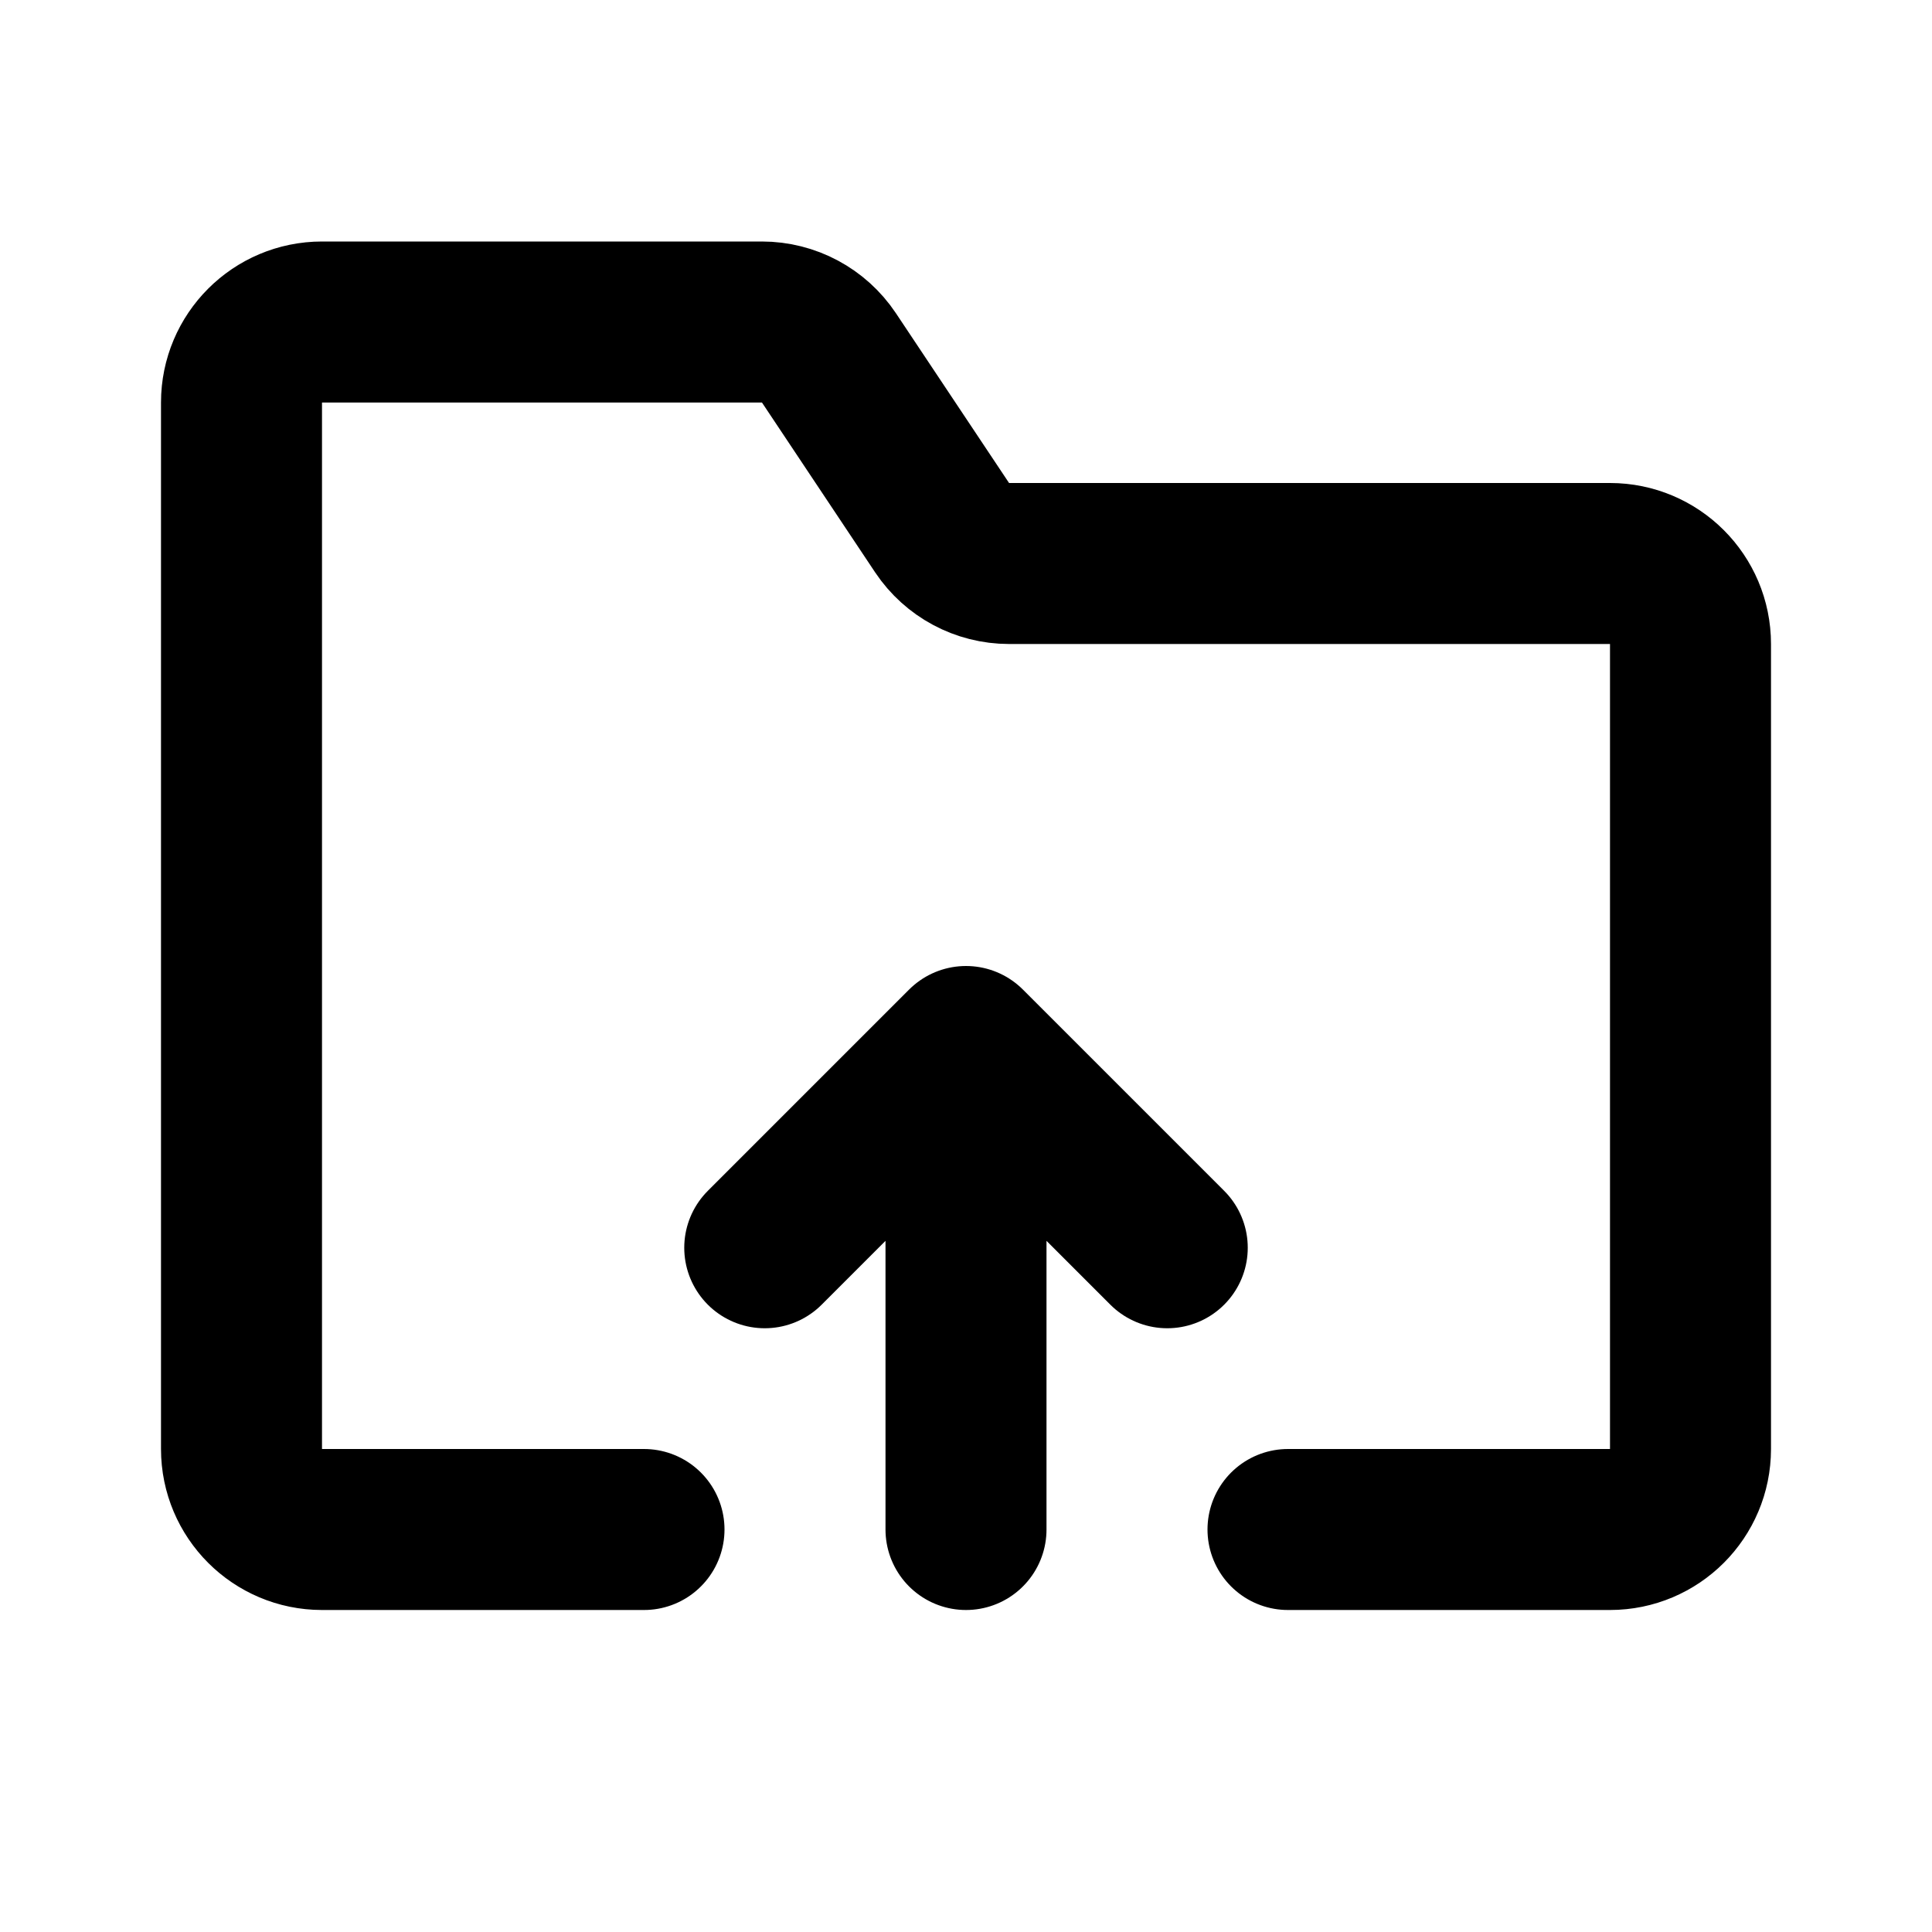 <svg width="24" height="24" viewBox="0 0 24 24" fill="none" xmlns="http://www.w3.org/2000/svg">
<path d="M16 19H20C20.552 19 21 18.552 21 18V8C21 7.448 20.552 7 20 7H12.535C12.201 7 11.889 6.833 11.703 6.555L10.297 4.445C10.111 4.167 9.799 4 9.465 4H4C3.448 4 3 4.448 3 5V18C3 18.552 3.448 19 4 19H8M12 19V13M12 13L14.5 15.5M12 13L9.5 15.5" stroke="black" stroke-width="2" stroke-linecap="round" stroke-linejoin="round"/>
</svg>
